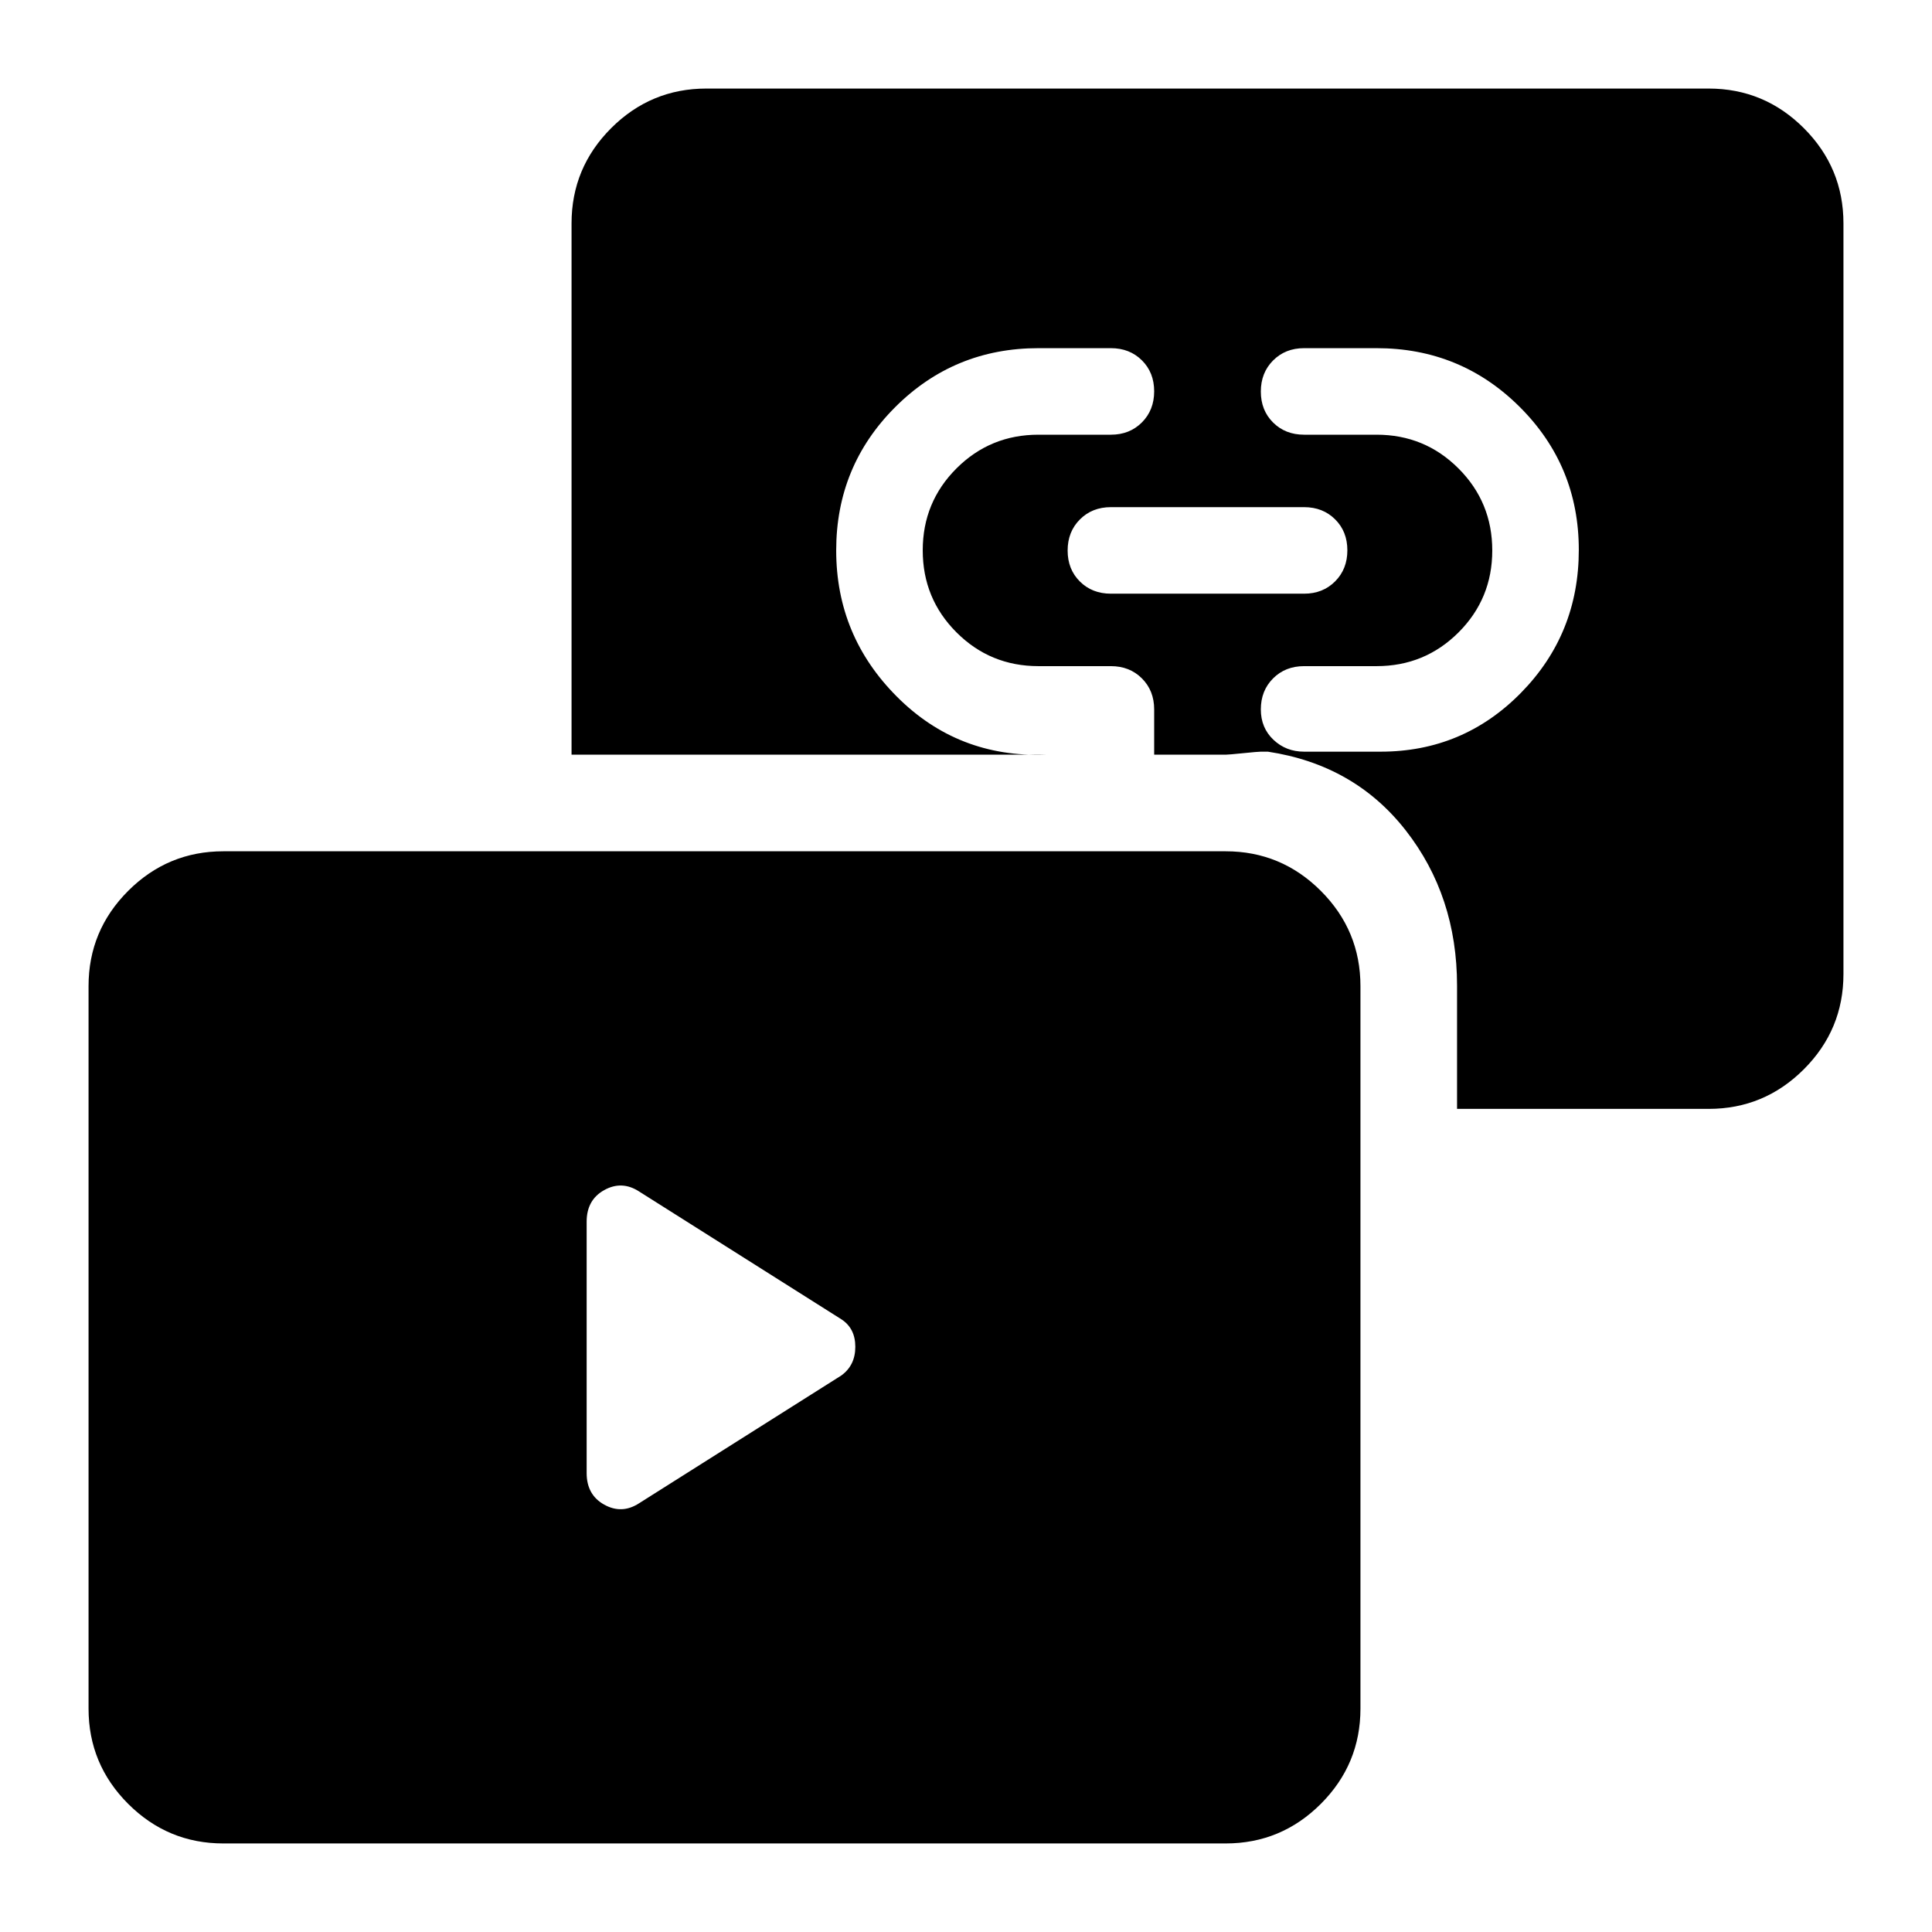 <svg xmlns="http://www.w3.org/2000/svg" height="20" viewBox="0 -960 960 960" width="20"><path d="M552-665h96q9.32 0 15.41-6.11t6.09-15.45q0-9.34-6.09-15.39Q657.32-708 648-708h-96q-9.32 0-15.41 6.11t-6.09 15.45q0 9.34 6.09 15.39Q542.68-665 552-665ZM111-44q-27.64 0-47.32-19.68T44-111v-359q0-27.64 19.68-47.32T111-537h498q27.64 0 47.32 19.68T676-470v359q0 27.64-19.68 47.32T609-44H111Zm613-365v-61.21q0-44.55-25.5-77.17Q673-580 630-586.5h56q41.04 0 69.77-29.25 28.73-29.25 28.73-71t-29.31-71Q725.88-787 684-787h-36q-9.32 0-15.41 6.11t-6.09 15.45q0 9.34 6.09 15.39Q638.68-744 648-744h36q23.96 0 40.73 16.78 16.77 16.78 16.77 40.75t-16.77 40.72Q707.96-629 684-629h-36q-9.32 0-15.41 6.09t-6.09 15.41q0 9.14 6.25 15.07T648-586.5h-21.5q-1.37 0-8.75.75-7.37.75-8.75.75h-35.5v-22.5q0-9.32-6.09-15.41T552-629h-36q-23.96 0-40.73-16.78-16.77-16.78-16.77-40.75t16.77-40.72Q492.04-744 516-744h36q9.32 0 15.41-6.11t6.09-15.45q0-9.34-6.09-15.39Q561.32-787 552-787h-36q-41.87 0-71.19 29.31-29.31 29.31-29.31 71.19 0 42.5 30.25 72.75T519.5-585H284v-264q0-27.64 19.68-47.32T351-916h498q27.64 0 47.32 19.68T916-849v373q0 27.64-19.68 47.32T849-409H724ZM418-276.5q7-5.04 7-14.27t-7-13.73L317.5-368q-8.53-5.5-17.27-.65-8.73 4.86-8.73 15.68v124.94q0 10.82 8.73 15.68 8.74 4.85 17.27-.65L418-276.5Z"/></svg>